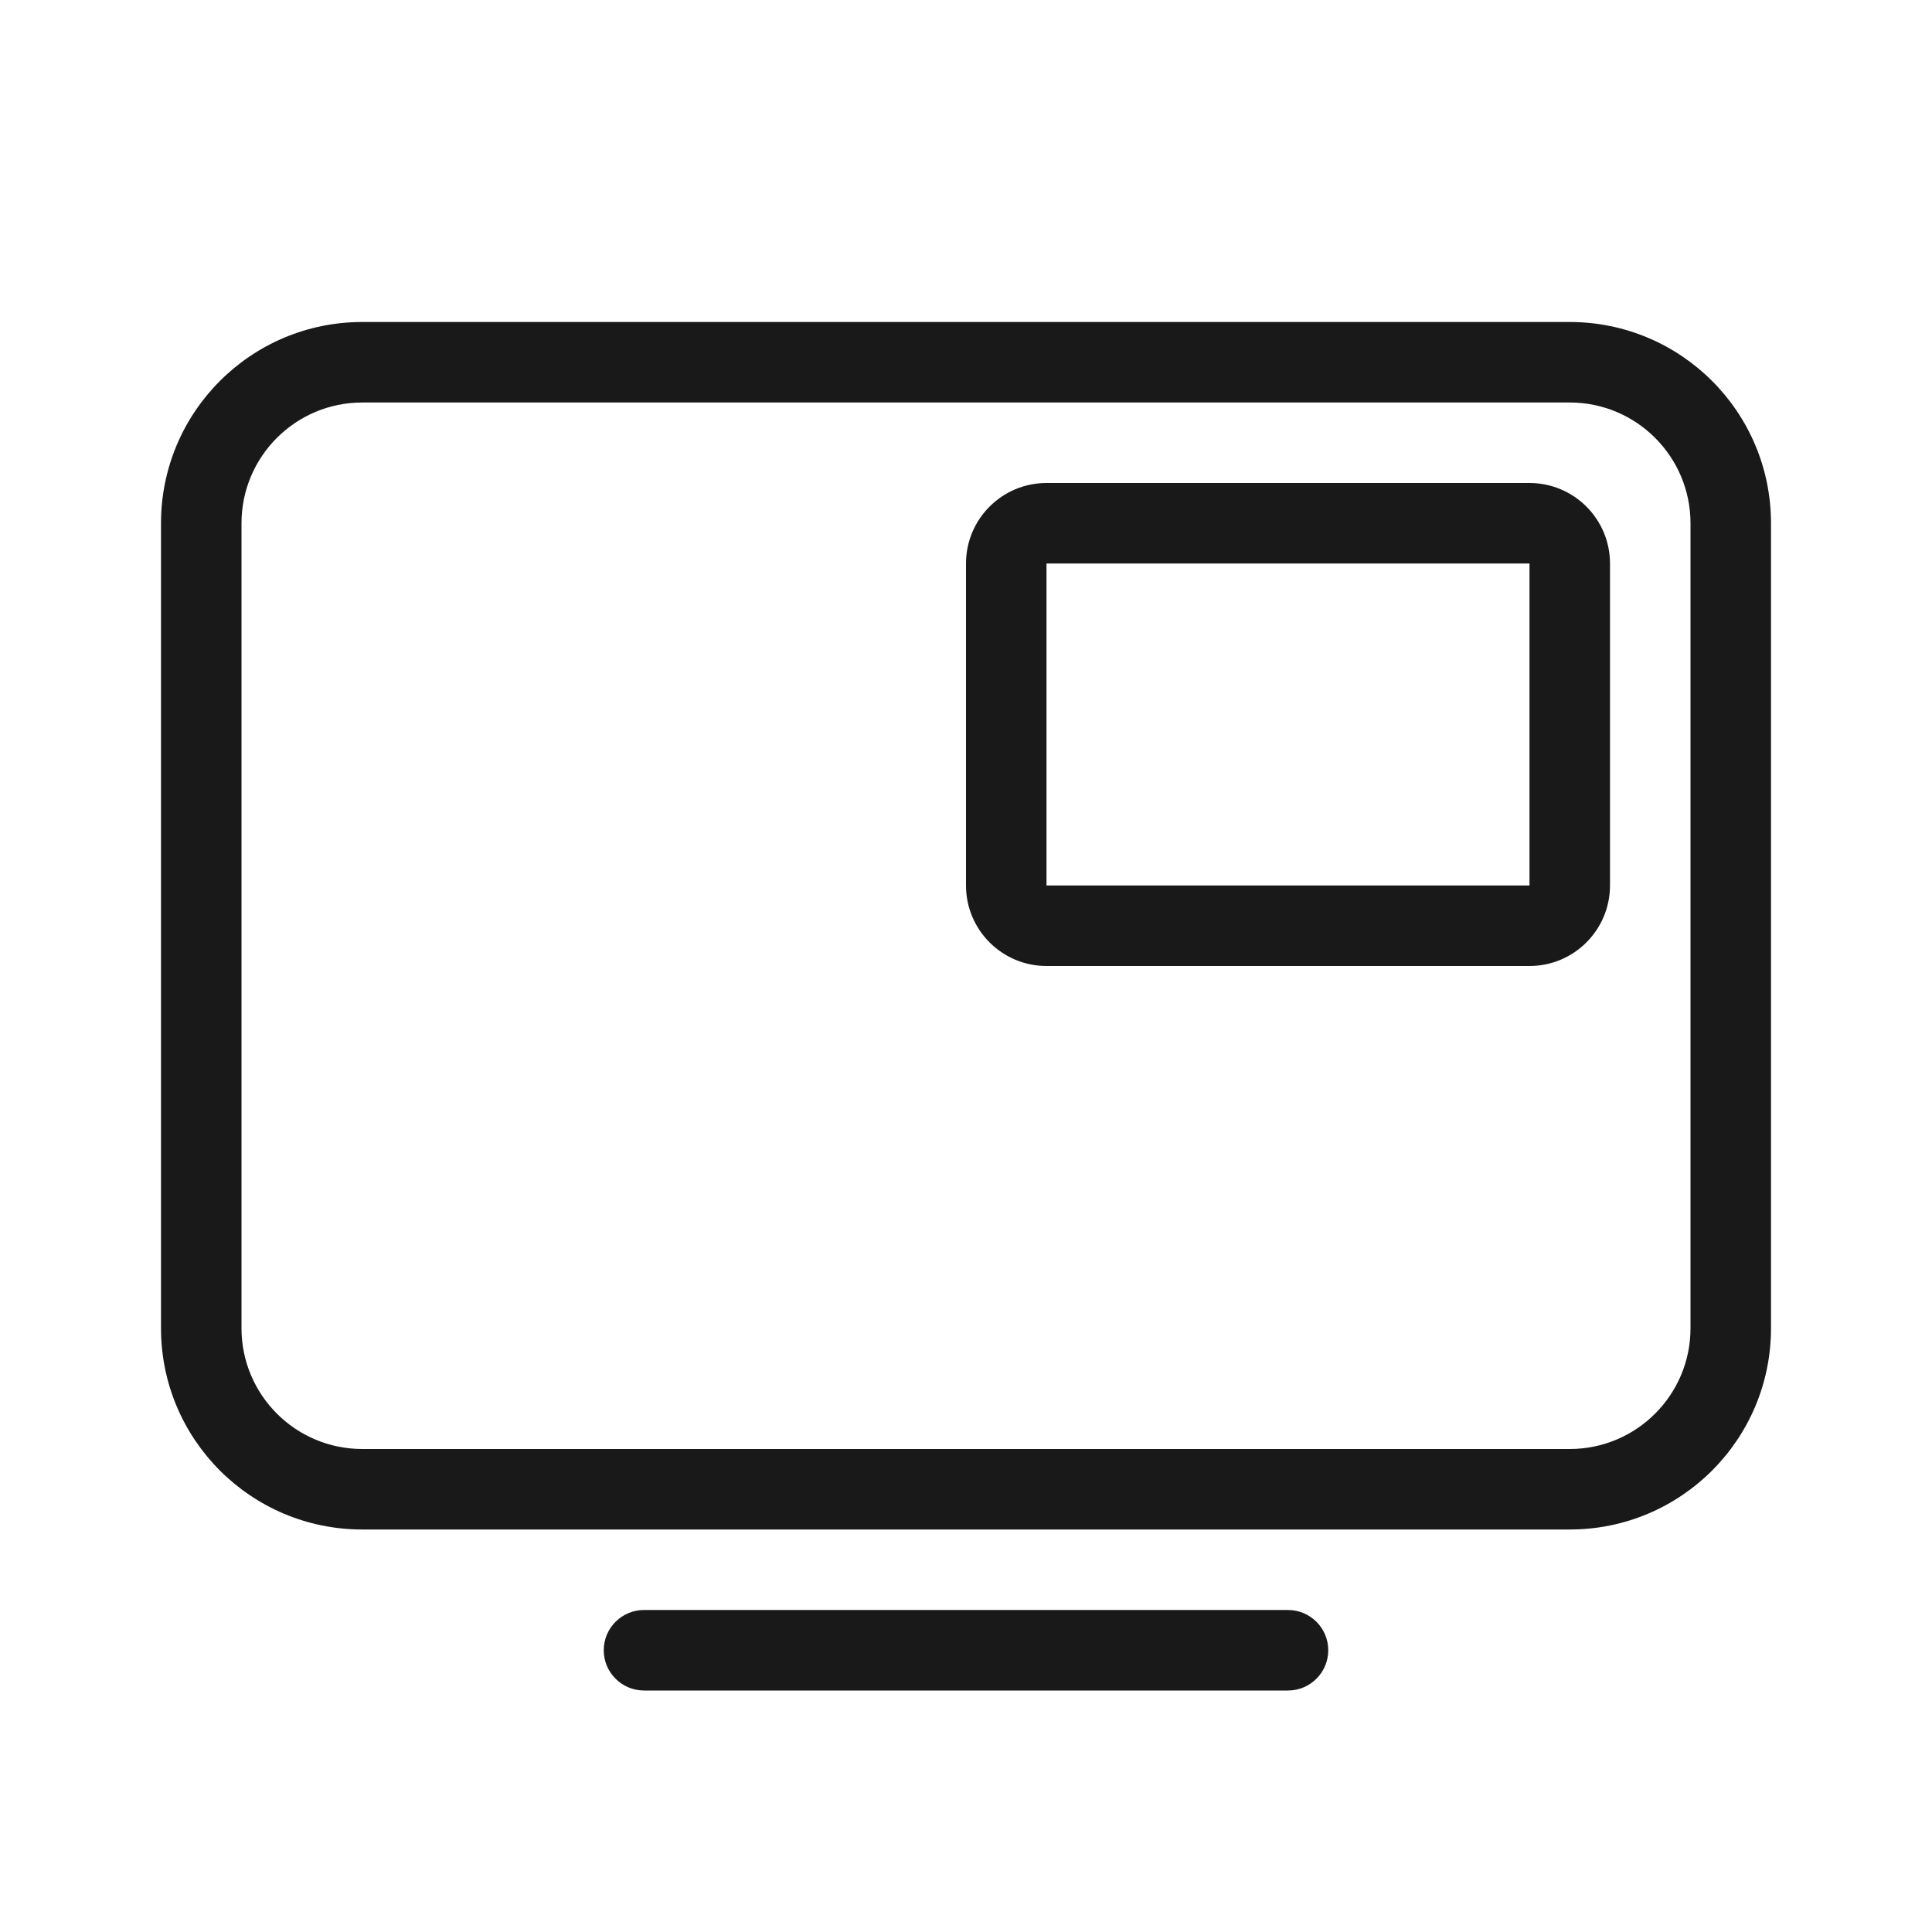 <svg width="24" height="24" viewBox="0 0 24 24" fill="none" xmlns="http://www.w3.org/2000/svg">
<g opacity="0.9">
<path fill-rule="evenodd" clip-rule="evenodd" d="M7.5 20.5C7.5 20.224 7.724 20 8 20H16C16.276 20 16.5 20.224 16.5 20.5C16.5 20.776 16.276 21 16 21H8C7.724 21 7.5 20.776 7.5 20.5Z" fill="black"/>
<path fill-rule="evenodd" clip-rule="evenodd" d="M2 6.5C2 5.119 3.119 4 4.5 4H19.5C20.881 4 22 5.119 22 6.5V16.5C22 17.881 20.881 19 19.5 19H4.5C3.119 19 2 17.881 2 16.5V6.5ZM4.5 5C3.672 5 3 5.672 3 6.5V16.5C3 17.328 3.672 18 4.5 18H19.5C20.328 18 21 17.328 21 16.5V6.5C21 5.672 20.328 5 19.5 5H4.5Z" fill="black"/>
<path fill-rule="evenodd" clip-rule="evenodd" d="M12 7C12 6.448 12.448 6 13 6H19C19.552 6 20 6.448 20 7V11C20 11.552 19.552 12 19 12H13C12.448 12 12 11.552 12 11V7ZM19 7H13V11H19V7Z" fill="black"/>
</g>
</svg>

